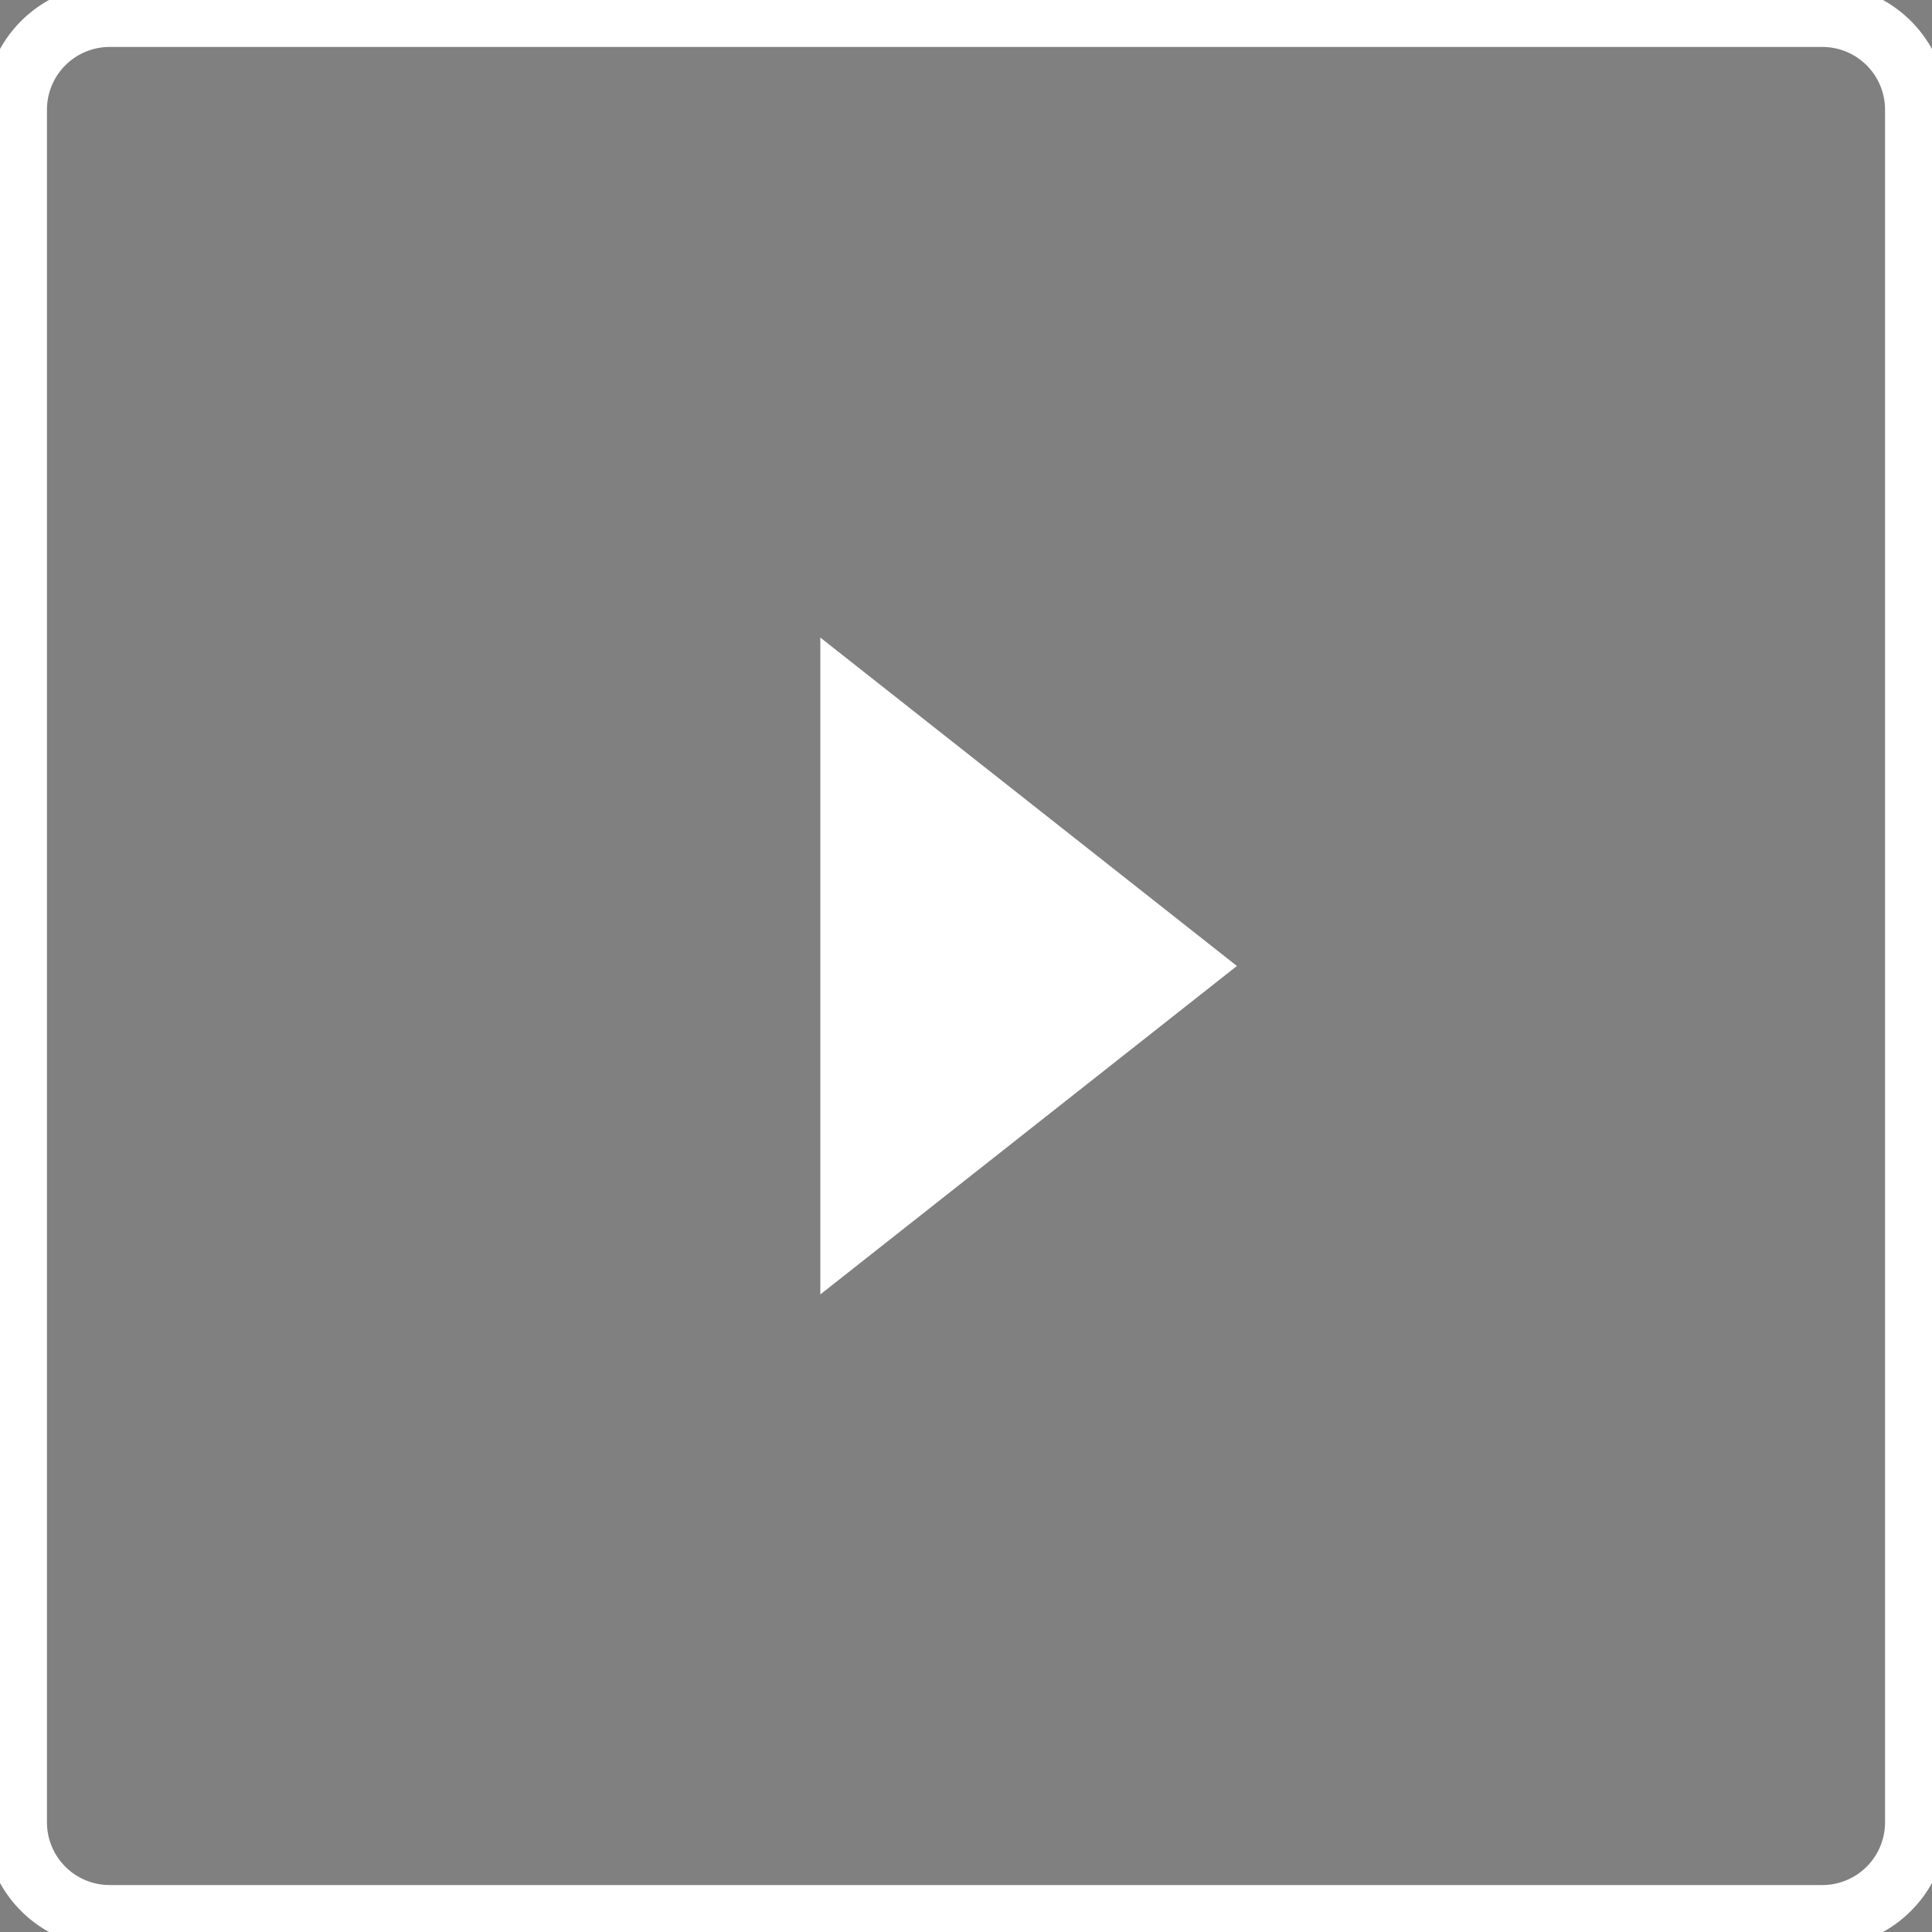 <svg xmlns="http://www.w3.org/2000/svg" viewBox="0 0 61.715 61.715"><rect x="0" y="0" width="61.715" height="61.715" fill="#808080" stroke="none"/><defs><style>.cls-1{fill:none;}</style></defs><title>cub_icon</title><path class="cls-1" d="M58.215,1H3.5A2.503,2.503,0,0,0,1,3.5V58.215a2.503,2.503,0,0,0,2.5,2.5H58.215a2.503,2.503,0,0,0,2.5-2.5V3.5A2.503,2.503,0,0,0,58.215,1ZM26.204,41.349V20.366L39.511,30.857Z"/><path d="M58.215,0H3.5A3.504,3.504,0,0,0,0,3.5V58.215a3.504,3.504,0,0,0,3.5,3.5H58.215a3.504,3.504,0,0,0,3.5-3.5V3.5A3.504,3.504,0,0,0,58.215,0Zm2.5,58.215a2.503,2.503,0,0,1-2.5,2.5H3.5a2.503,2.503,0,0,1-2.5-2.5V3.5A2.503,2.503,0,0,1,3.5,1H58.215a2.503,2.503,0,0,1,2.5,2.5Z" style="fill-rule:nonzero;stroke:#fff;stroke-width:1px;"/><polygon points="26.204 41.349 39.511 30.857 26.204 20.366 26.204 41.349" style="fill:#fff;fill-rule:nonzero;"/></svg>

